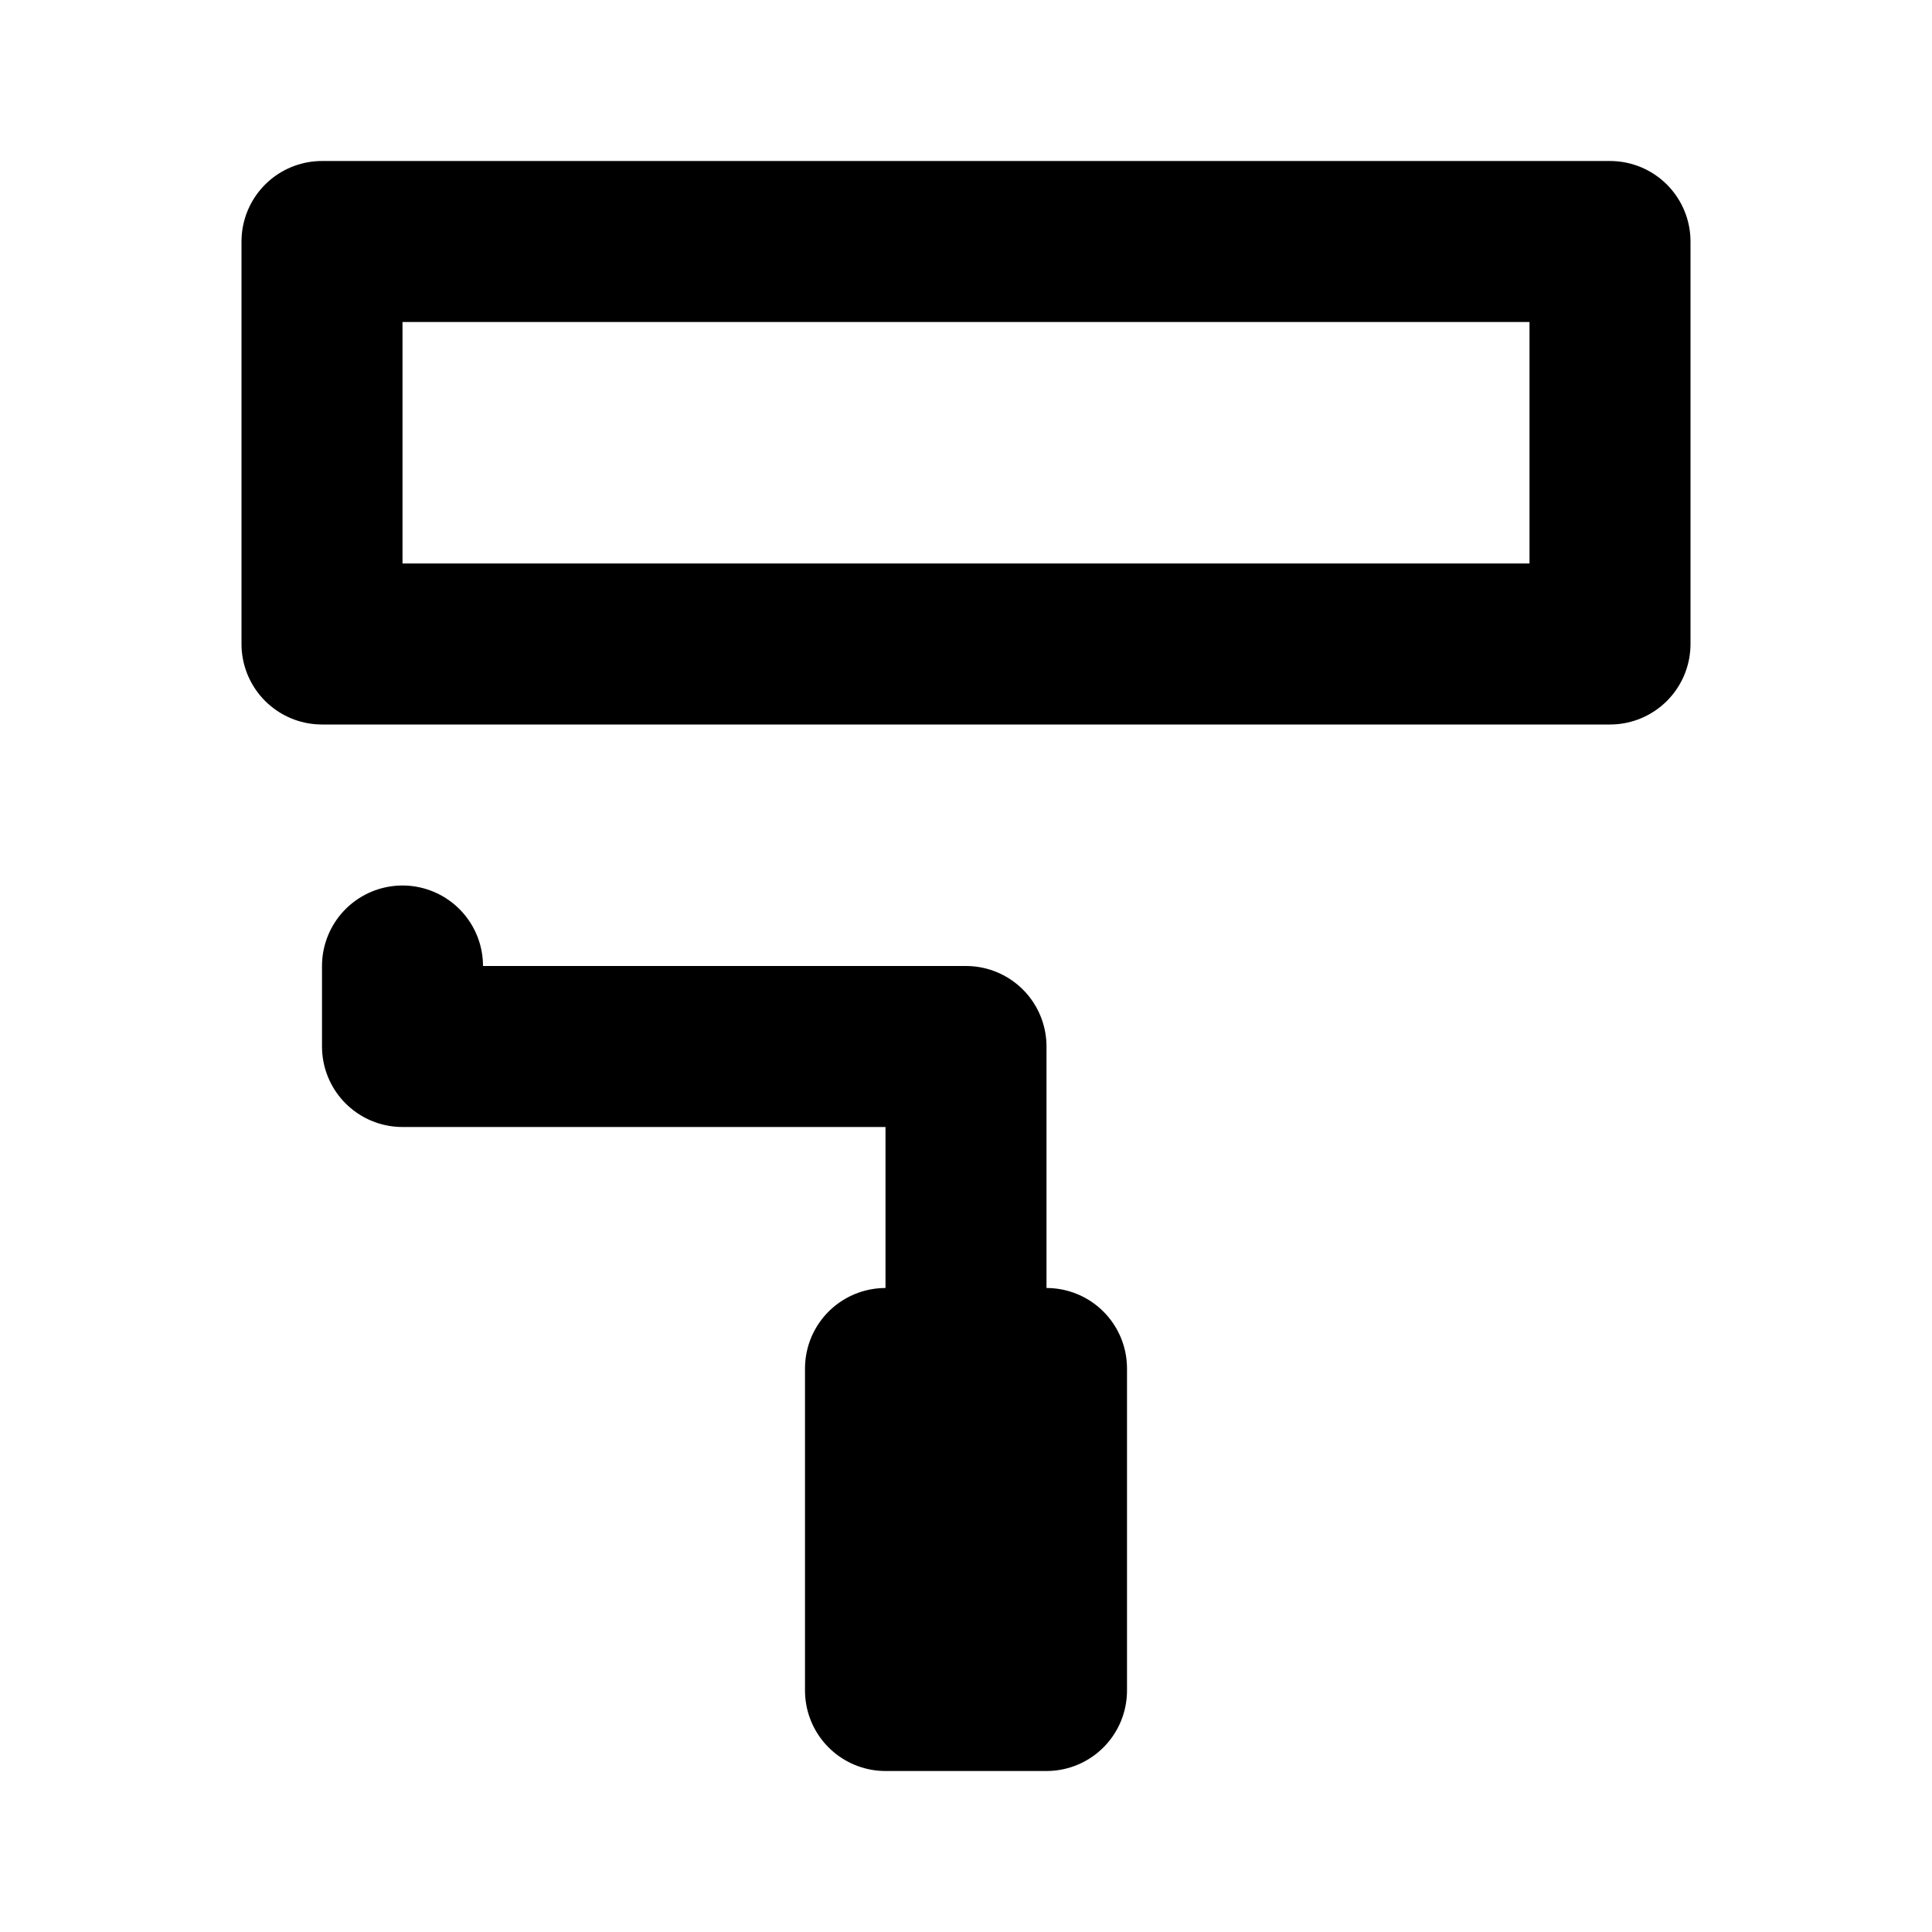 <svg width="24" height="24" viewBox="0 0 24 24" fill="none" xmlns="http://www.w3.org/2000/svg">
<path d="M12 17H13V21H11V17H12ZM12 17V13H5V12M4 8H20V3H4V8Z" stroke="black" stroke-width="2" stroke-linecap="round" stroke-linejoin="round"/>
</svg>
